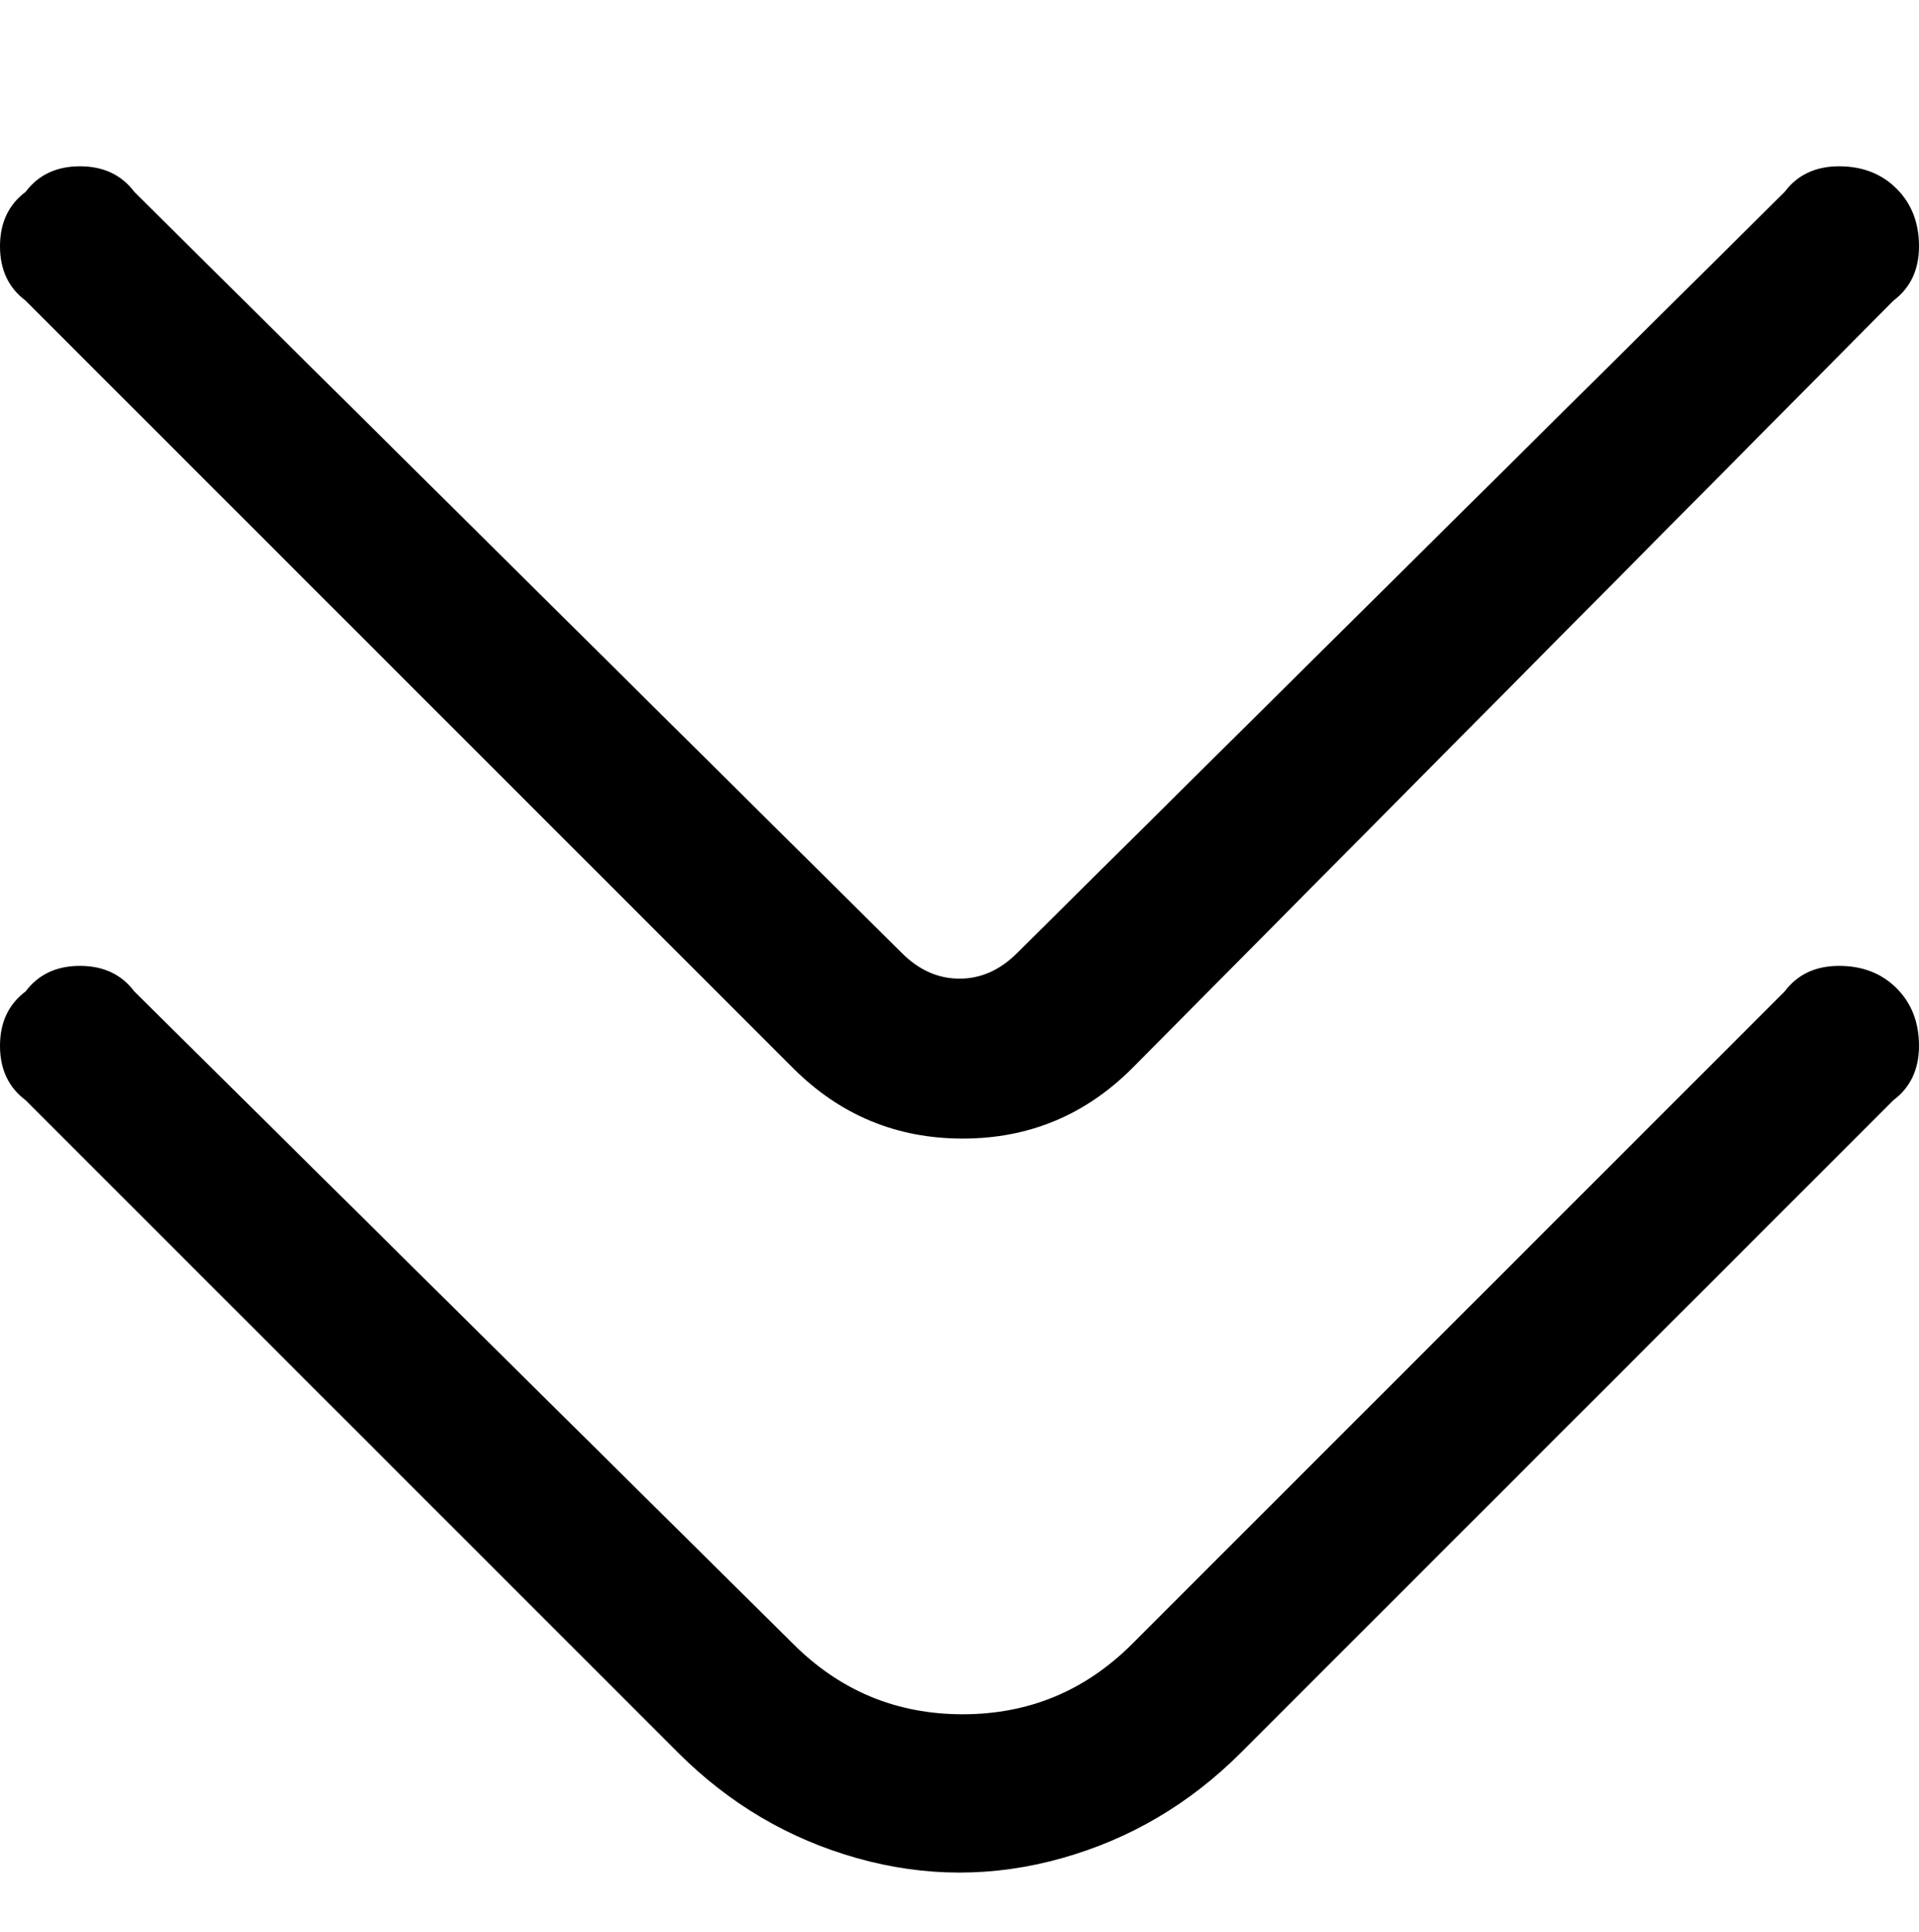 <svg viewBox="0 0 300 302.001" xmlns="http://www.w3.org/2000/svg"><path d="M4 155q3-4 8.5-4t8.5 4l103 102q11 11 26.5 11t26.5-11l102-102q3-4 8.5-4t9 3.5q3.5 3.5 3.5 9t-4 8.5L194 274q-12 12-28 16.5t-32 0q-16-4.5-28-16.5L4 172q-4-3-4-8.5t4-8.5zM4 30q3-4 8.5-4t8.5 4l120 119q4 4 9 4t9-4L279 30q3-4 8.5-4t9 3.5q3.5 3.5 3.5 9t-4 8.5L177 167q-11 11-26.5 11T124 167L4 47q-4-3-4-8.5T4 30z"/></svg>
